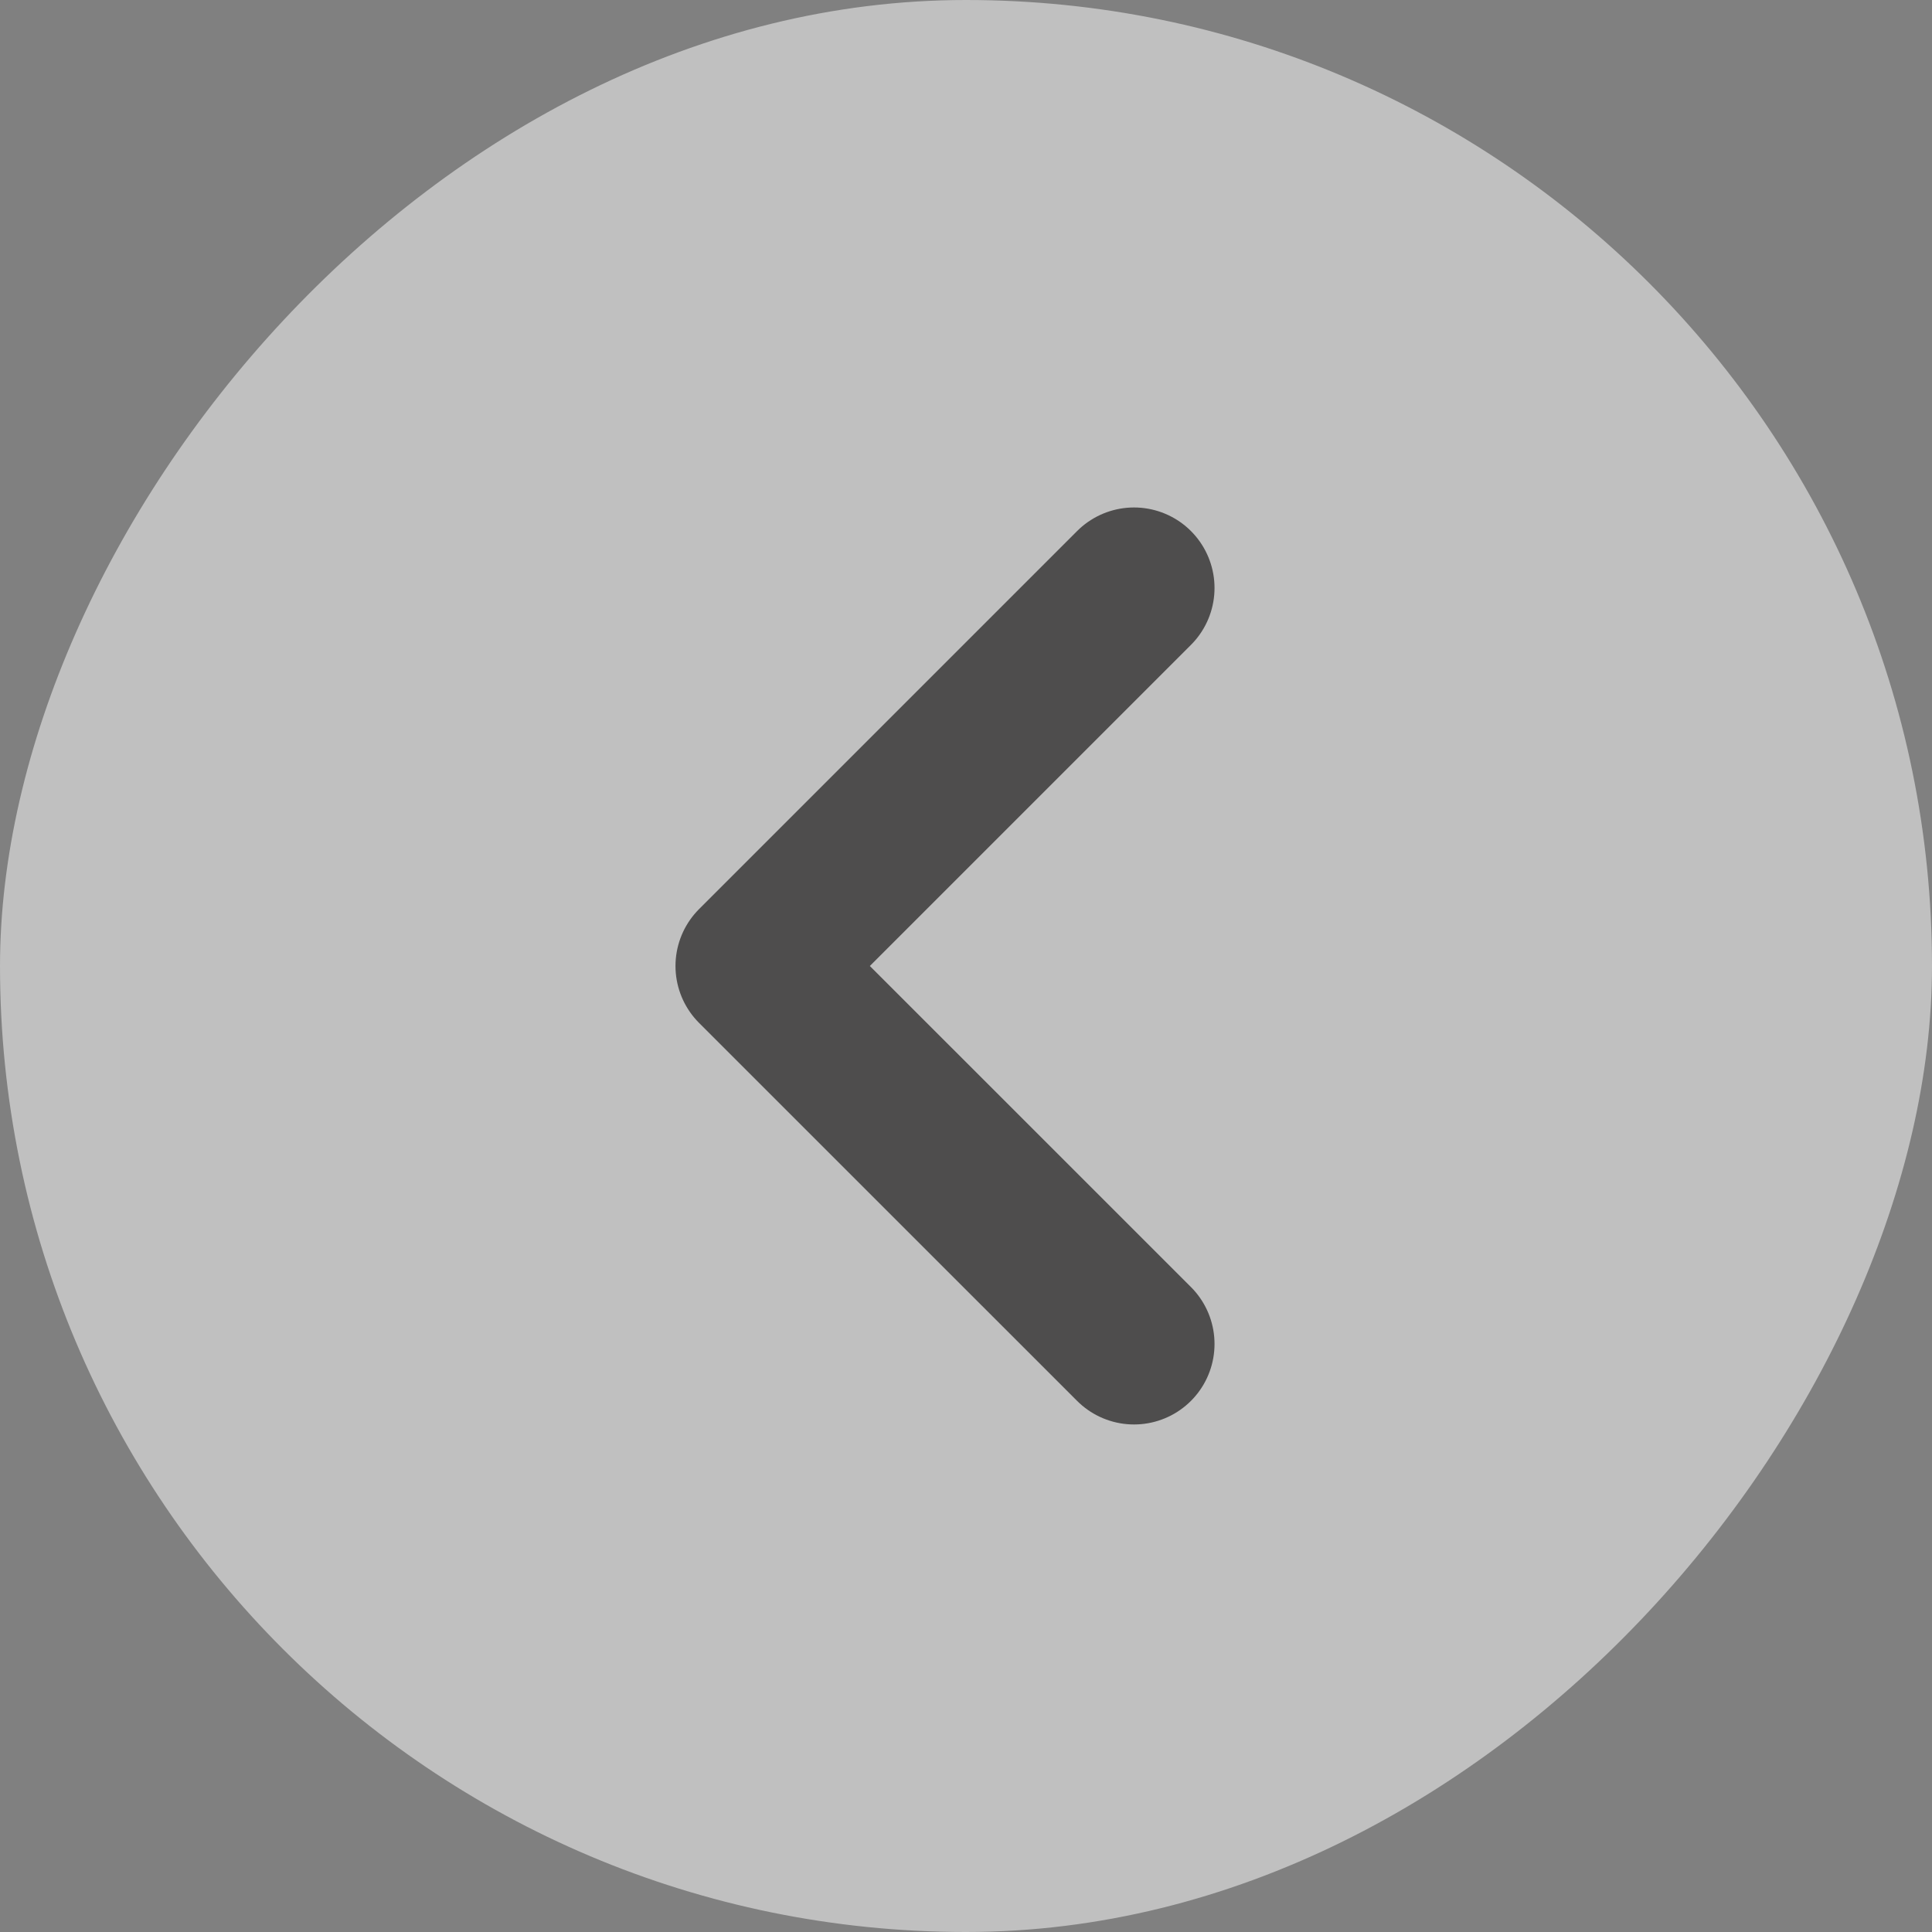 <svg width="30" height="30" viewBox="0 0 30 30" fill="none" xmlns="http://www.w3.org/2000/svg">
<rect x="0" y="0" width="30" height="30" fill="#808080" stroke="none"/>
<g opacity="0.5">
<g clip-path="url(#clip0_3575_2254)">
<rect width="30" height="30" transform="matrix(-1 0 0 1 30 0)" fill="white"/>
<path d="M17.609 20.869L11.739 15L17.609 9.13" stroke="#1B1919" stroke-width="2.5" stroke-linecap="round" stroke-linejoin="round"/>
</g>
</g>
<defs>
<clipPath id="clip0_3575_2254">
<rect width="30" height="30" rx="15" transform="matrix(-1 0 0 1 30 0)" fill="white"/>
</clipPath>
</defs>
</svg>
